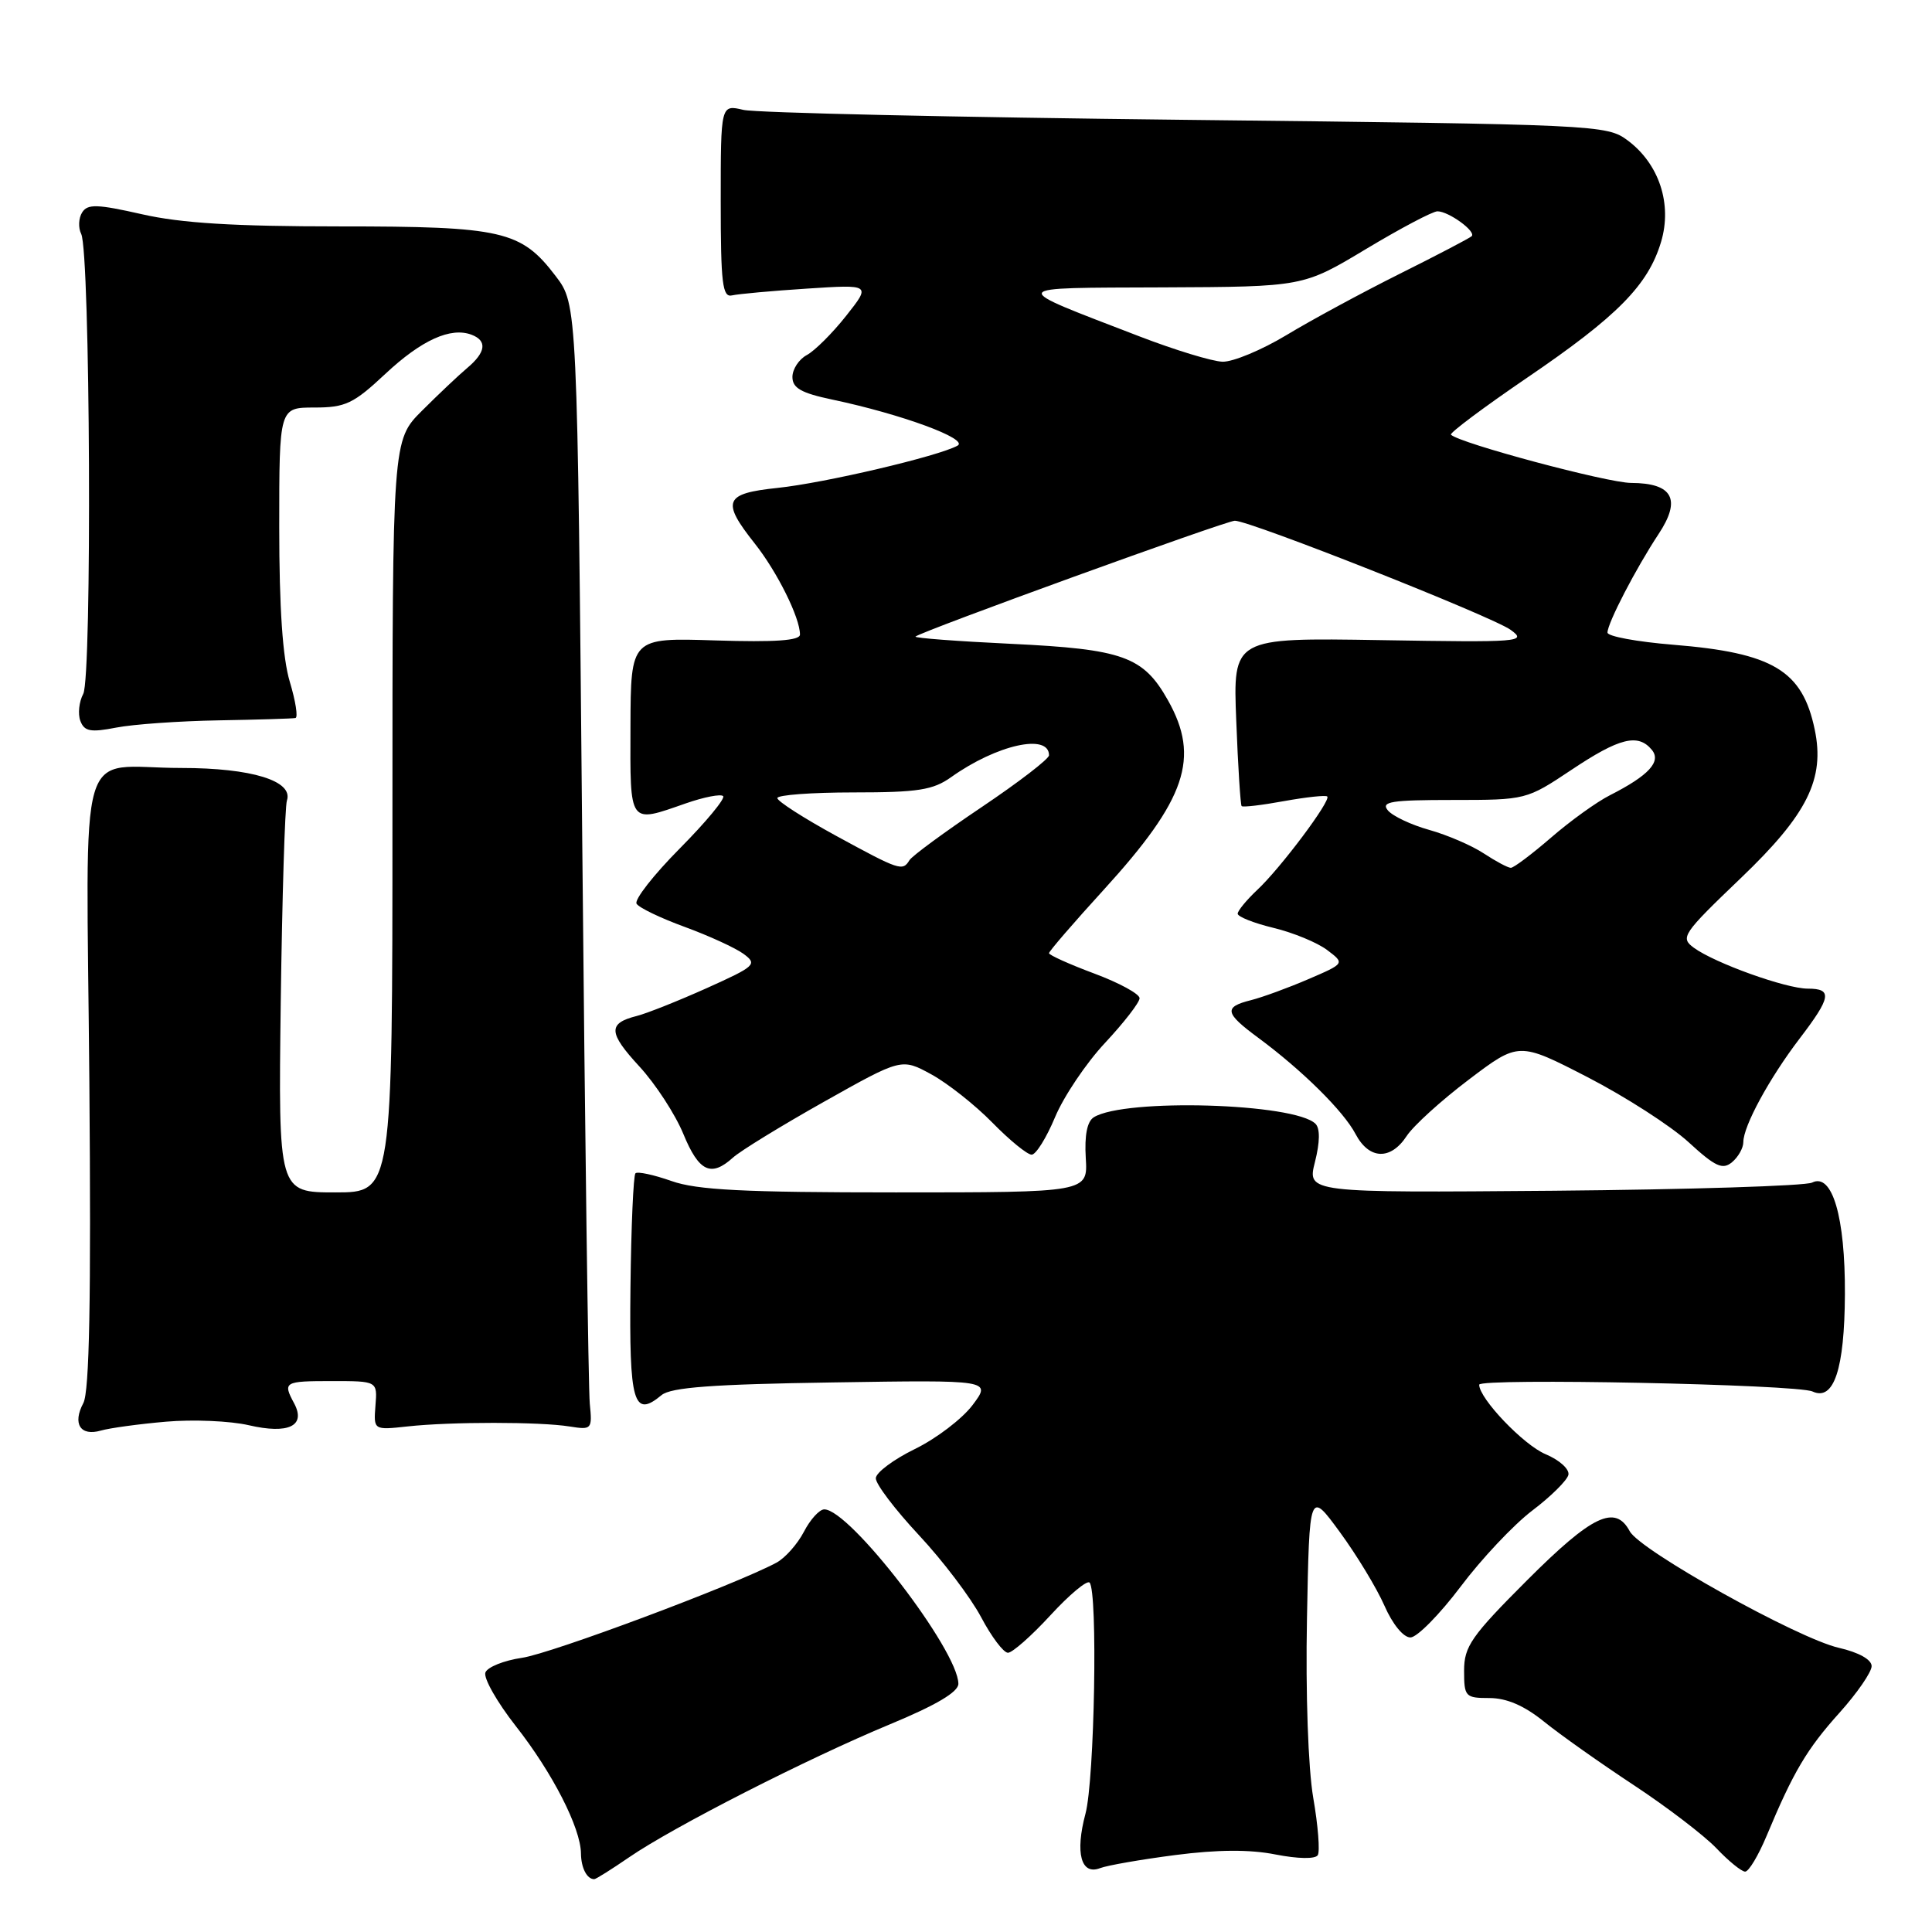 <?xml version="1.0" encoding="UTF-8" standalone="no"?>
<!DOCTYPE svg PUBLIC "-//W3C//DTD SVG 1.1//EN" "http://www.w3.org/Graphics/SVG/1.1/DTD/svg11.dtd" >
<svg xmlns="http://www.w3.org/2000/svg" xmlns:xlink="http://www.w3.org/1999/xlink" version="1.1" viewBox="0 0 256 256">
 <g >
 <path fill="currentColor"
d=" M 83.36 246.10 C 89.19 242.09 107.02 233.00 117.92 228.48 C 124.05 225.94 127.00 224.19 126.99 223.11 C 126.96 218.67 112.61 200.00 109.22 200.00 C 108.58 200.00 107.36 201.34 106.52 202.97 C 105.67 204.60 104.03 206.45 102.87 207.07 C 97.37 210.01 73.01 219.12 69.16 219.67 C 66.78 220.02 64.60 220.89 64.32 221.61 C 64.04 222.34 65.85 225.53 68.35 228.72 C 73.22 234.92 76.94 242.21 76.98 245.58 C 77.00 247.51 77.77 249.00 78.74 249.00 C 78.96 249.00 81.04 247.69 83.36 246.10 Z  M 155.75 245.80 C 161.33 245.08 165.62 245.05 169.02 245.73 C 171.99 246.31 174.28 246.35 174.61 245.82 C 174.92 245.33 174.65 241.90 174.01 238.21 C 173.34 234.31 172.99 224.38 173.18 214.50 C 173.50 197.50 173.50 197.50 177.53 203.00 C 179.75 206.03 182.41 210.41 183.44 212.75 C 184.53 215.24 185.97 216.99 186.90 216.97 C 187.78 216.95 190.76 213.92 193.53 210.25 C 196.29 206.57 200.57 202.03 203.03 200.16 C 205.49 198.30 207.64 196.17 207.82 195.43 C 207.99 194.68 206.64 193.46 204.80 192.69 C 201.88 191.47 196.00 185.31 196.00 183.48 C 196.00 182.57 238.12 183.43 240.17 184.38 C 243.00 185.69 244.41 181.42 244.46 171.50 C 244.51 161.24 242.78 155.36 240.11 156.70 C 239.22 157.14 223.81 157.62 205.85 157.78 C 173.20 158.05 173.20 158.05 174.24 153.96 C 174.90 151.34 174.93 149.53 174.31 148.91 C 171.57 146.17 149.03 145.51 144.94 148.04 C 144.05 148.59 143.69 150.43 143.87 153.44 C 144.15 158.00 144.15 158.00 118.70 158.00 C 98.56 158.00 92.36 157.69 88.97 156.49 C 86.61 155.66 84.47 155.20 84.20 155.47 C 83.93 155.74 83.63 162.54 83.54 170.58 C 83.36 185.92 83.94 187.95 87.66 184.86 C 88.90 183.83 94.44 183.42 110.34 183.18 C 131.37 182.85 131.37 182.85 128.87 186.18 C 127.50 188.00 124.06 190.62 121.23 192.00 C 118.41 193.38 116.07 195.12 116.05 195.87 C 116.02 196.63 118.59 200.01 121.75 203.40 C 124.91 206.78 128.62 211.68 130.00 214.28 C 131.37 216.87 132.97 219.00 133.56 219.00 C 134.14 219.00 136.67 216.77 139.18 214.04 C 141.69 211.31 144.02 209.36 144.37 209.70 C 145.48 210.81 145.04 235.81 143.83 240.33 C 142.44 245.53 143.24 248.51 145.76 247.54 C 146.72 247.17 151.21 246.39 155.75 245.80 Z  M 234.09 243.25 C 237.62 234.79 239.42 231.75 243.75 226.94 C 246.09 224.33 248.00 221.56 248.00 220.77 C 248.00 219.90 246.30 218.95 243.64 218.34 C 238.19 217.09 217.31 205.45 215.95 202.90 C 214.03 199.31 210.98 200.76 202.37 209.37 C 194.95 216.79 194.00 218.16 194.00 221.37 C 194.00 224.82 194.16 225.00 197.36 225.00 C 199.64 225.00 201.98 226.01 204.61 228.14 C 206.75 229.87 212.10 233.65 216.50 236.55 C 220.90 239.45 225.82 243.22 227.44 244.91 C 229.05 246.61 230.77 248.00 231.24 248.00 C 231.72 248.00 233.00 245.86 234.09 243.25 Z  M 22.00 188.38 C 25.58 188.07 30.51 188.28 32.97 188.85 C 38.23 190.07 40.57 188.94 38.98 185.96 C 37.45 183.11 37.63 183.00 44.00 183.00 C 50.01 183.00 50.01 183.00 49.75 186.25 C 49.50 189.50 49.50 189.50 54.00 189.01 C 59.73 188.38 71.60 188.38 75.50 189.02 C 78.40 189.48 78.49 189.39 78.15 186.00 C 77.96 184.07 77.51 150.51 77.15 111.42 C 76.50 40.34 76.50 40.34 73.62 36.57 C 69.04 30.56 66.59 30.00 44.98 30.00 C 31.04 30.00 23.99 29.57 18.82 28.39 C 12.90 27.05 11.61 27.00 10.89 28.14 C 10.41 28.89 10.35 30.18 10.76 31.00 C 11.96 33.43 12.21 89.74 11.03 91.94 C 10.47 92.99 10.30 94.61 10.65 95.53 C 11.18 96.92 12.01 97.07 15.40 96.41 C 17.65 95.97 23.77 95.54 29.00 95.45 C 34.23 95.36 38.79 95.22 39.15 95.14 C 39.51 95.06 39.17 92.90 38.40 90.34 C 37.45 87.19 37.00 80.55 37.00 69.84 C 37.00 54.00 37.00 54.00 41.65 54.00 C 45.77 54.00 46.83 53.50 51.06 49.54 C 55.86 45.05 59.73 43.30 62.50 44.36 C 64.58 45.16 64.38 46.68 61.92 48.75 C 60.78 49.71 58.08 52.26 55.92 54.42 C 52.00 58.33 52.00 58.33 52.00 108.17 C 52.00 158.00 52.00 158.00 44.44 158.00 C 36.88 158.00 36.88 158.00 37.20 132.75 C 37.39 118.86 37.75 106.86 38.02 106.07 C 38.89 103.47 33.33 101.76 24.03 101.76 C 9.96 101.76 11.45 96.67 11.84 143.39 C 12.08 172.17 11.85 184.42 11.04 185.92 C 9.58 188.66 10.65 190.34 13.36 189.56 C 14.54 189.22 18.42 188.69 22.00 188.38 Z  M 97.12 153.39 C 98.10 152.50 103.53 149.17 109.18 145.99 C 119.46 140.21 119.46 140.21 123.39 142.35 C 125.55 143.53 129.20 146.41 131.49 148.75 C 133.78 151.09 136.12 153.00 136.70 153.00 C 137.27 153.00 138.66 150.76 139.80 148.03 C 140.94 145.30 143.92 140.86 146.43 138.18 C 148.94 135.49 151.00 132.83 151.00 132.27 C 151.00 131.70 148.30 130.23 145.00 129.00 C 141.70 127.77 139.00 126.55 139.00 126.30 C 139.00 126.05 142.26 122.27 146.25 117.90 C 157.18 105.91 159.05 100.41 154.76 92.79 C 151.49 86.98 148.84 86.02 133.97 85.31 C 126.83 84.97 121.13 84.54 121.31 84.35 C 121.97 83.69 162.46 69.00 163.62 69.00 C 165.65 69.00 197.71 81.68 200.17 83.46 C 202.38 85.06 201.51 85.13 182.94 84.82 C 163.37 84.50 163.37 84.50 163.81 95.50 C 164.04 101.55 164.37 106.64 164.52 106.81 C 164.67 106.99 167.20 106.69 170.15 106.15 C 173.09 105.62 175.67 105.34 175.87 105.54 C 176.40 106.06 169.67 115.05 166.59 117.92 C 165.17 119.26 164.00 120.68 164.00 121.07 C 164.00 121.47 166.14 122.32 168.75 122.95 C 171.36 123.58 174.56 124.90 175.85 125.88 C 178.21 127.66 178.21 127.66 173.35 129.75 C 170.68 130.90 167.26 132.15 165.75 132.53 C 162.12 133.44 162.27 134.23 166.75 137.53 C 172.56 141.83 178.02 147.23 179.61 150.25 C 181.40 153.66 184.26 153.78 186.39 150.53 C 187.28 149.17 190.98 145.81 194.63 143.05 C 201.25 138.04 201.25 138.04 210.38 142.74 C 215.39 145.33 221.41 149.20 223.75 151.35 C 227.28 154.59 228.25 155.04 229.50 154.00 C 230.32 153.32 231.00 152.12 231.00 151.34 C 231.00 149.21 234.44 142.89 238.44 137.64 C 242.65 132.13 242.84 131.00 239.54 131.00 C 236.65 131.00 227.23 127.62 224.44 125.58 C 222.61 124.24 222.94 123.75 230.69 116.33 C 239.49 107.91 241.83 103.21 240.46 96.67 C 238.83 88.84 234.93 86.50 221.69 85.43 C 216.91 85.04 213.00 84.32 213.00 83.82 C 213.00 82.57 216.77 75.31 219.76 70.78 C 222.82 66.17 221.66 64.01 216.13 63.99 C 213.00 63.98 193.39 58.73 192.26 57.60 C 192.04 57.38 196.60 53.97 202.38 50.03 C 214.31 41.91 218.39 37.78 220.10 32.05 C 221.60 27.05 219.85 21.72 215.68 18.61 C 212.91 16.54 211.76 16.49 157.18 15.88 C 126.56 15.54 100.15 14.95 98.50 14.56 C 95.50 13.85 95.50 13.85 95.50 26.67 C 95.50 37.57 95.73 39.45 97.00 39.14 C 97.83 38.95 102.31 38.54 106.96 38.24 C 115.41 37.69 115.41 37.69 112.11 41.86 C 110.29 44.16 107.95 46.49 106.90 47.05 C 105.86 47.61 105.00 48.92 105.00 49.95 C 105.00 51.42 106.17 52.08 110.25 52.94 C 119.43 54.87 128.43 58.18 126.88 59.05 C 124.37 60.45 109.26 64.00 103.04 64.65 C 95.96 65.39 95.55 66.39 100.01 72.02 C 102.98 75.77 106.00 81.84 106.00 84.08 C 106.00 84.88 102.72 85.11 94.79 84.86 C 83.58 84.50 83.58 84.50 83.54 96.25 C 83.50 109.42 83.27 109.10 90.88 106.45 C 93.29 105.61 95.51 105.18 95.82 105.49 C 96.13 105.80 93.55 108.92 90.07 112.43 C 86.60 115.93 84.02 119.23 84.35 119.75 C 84.67 120.28 87.55 121.66 90.73 122.82 C 93.92 123.99 97.42 125.59 98.52 126.39 C 100.39 127.77 100.11 128.02 93.63 130.94 C 89.86 132.63 85.69 134.29 84.38 134.62 C 80.53 135.59 80.59 136.83 84.72 141.31 C 86.86 143.63 89.48 147.66 90.55 150.26 C 92.61 155.26 94.21 156.02 97.12 153.39 Z  M 110.75 110.73 C 106.49 108.40 103.00 106.16 103.00 105.75 C 103.00 105.34 107.54 105.00 113.10 105.00 C 121.63 105.00 123.63 104.69 126.04 102.97 C 132.07 98.68 139.00 97.13 139.00 100.08 C 139.00 100.56 134.98 103.65 130.07 106.95 C 125.16 110.25 120.86 113.41 120.51 113.98 C 119.59 115.47 119.23 115.35 110.75 110.73 Z  M 196.62 113.09 C 195.03 112.04 191.78 110.64 189.39 109.97 C 186.99 109.30 184.52 108.13 183.90 107.38 C 182.94 106.22 184.34 106.00 192.50 106.00 C 202.21 106.00 202.27 105.98 208.24 102.00 C 214.57 97.77 217.05 97.15 218.87 99.35 C 220.17 100.91 218.47 102.76 213.33 105.37 C 211.58 106.25 208.07 108.78 205.52 110.99 C 202.97 113.19 200.57 115.00 200.19 114.99 C 199.81 114.99 198.20 114.13 196.62 113.09 Z  M 151.00 44.58 C 133.33 37.77 133.14 38.17 154.09 38.08 C 172.68 38.00 172.68 38.00 181.00 33.00 C 185.58 30.25 189.84 28.00 190.47 28.00 C 191.96 28.00 195.65 30.69 195.00 31.30 C 194.72 31.56 190.43 33.81 185.45 36.29 C 180.47 38.78 173.72 42.43 170.45 44.41 C 167.18 46.38 163.38 47.96 162.00 47.93 C 160.62 47.89 155.68 46.38 151.00 44.58 Z "/>
</g>
</svg>